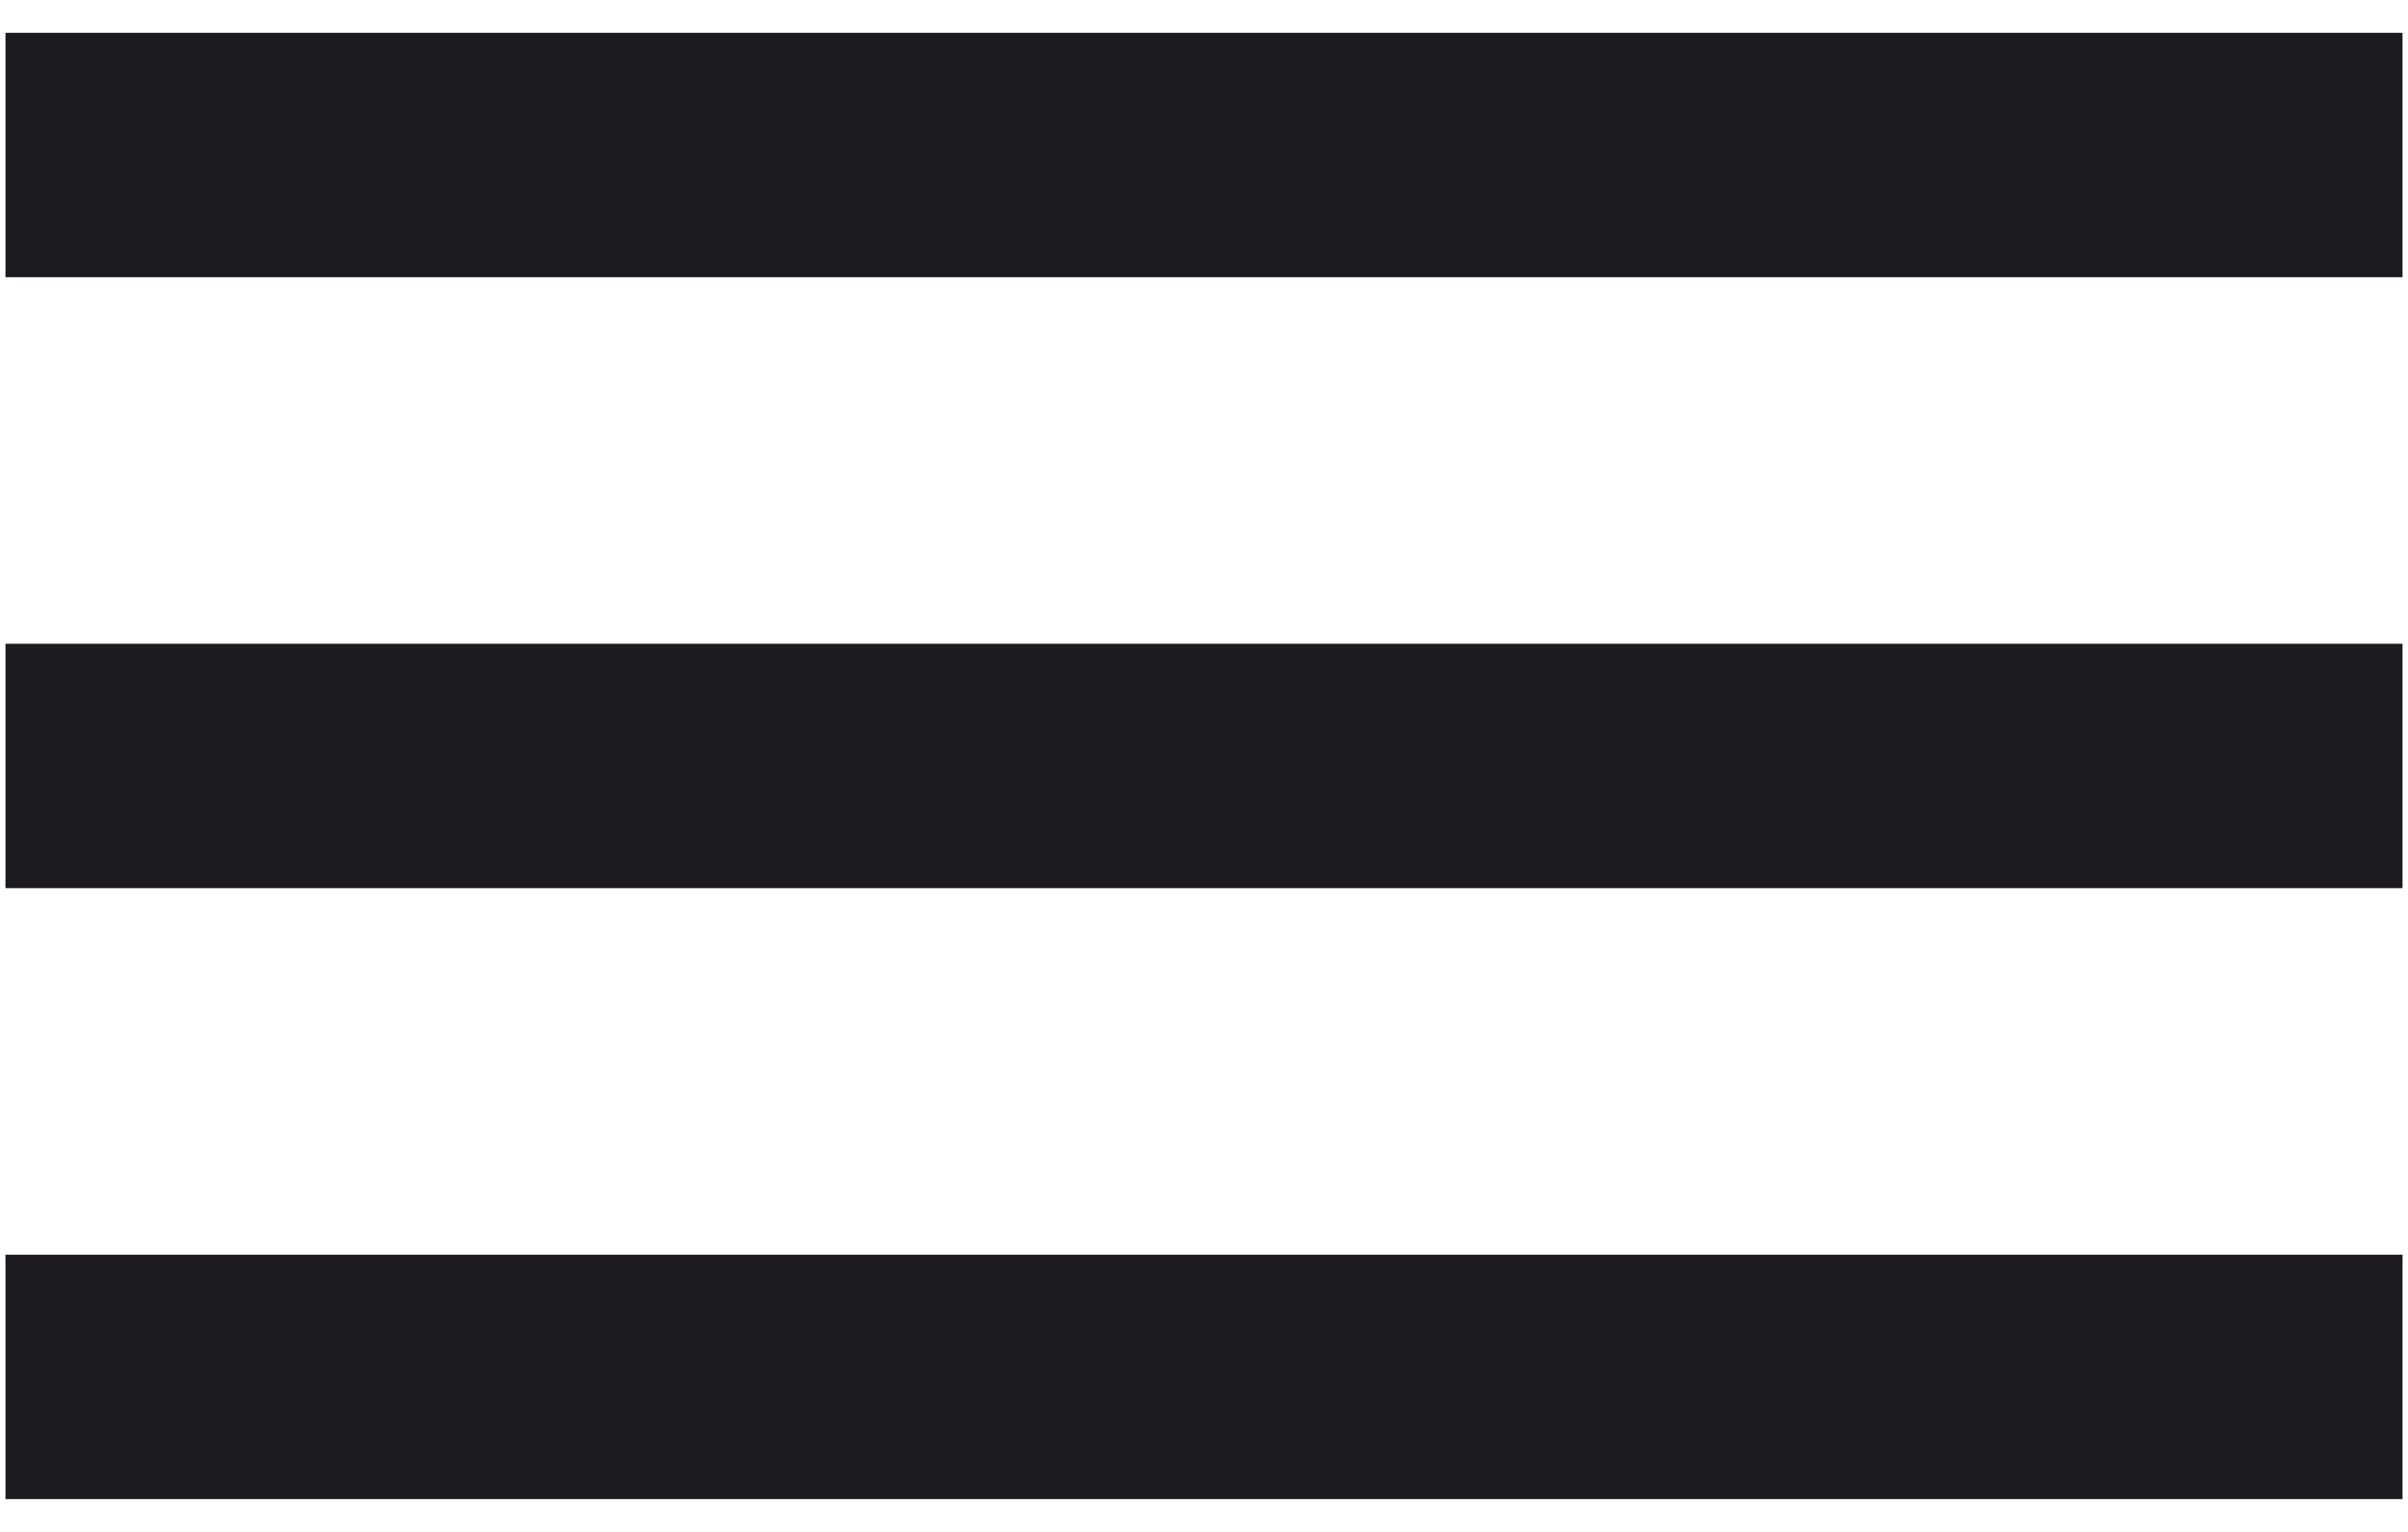 <svg width="55" height="35" viewBox="0 0 55 35" fill="none" xmlns="http://www.w3.org/2000/svg">
<path d="M0.125 34.25V28.667H54.875V34.25H0.125ZM0.125 20.292V14.708H54.875V20.292H0.125ZM0.125 6.333V0.75H54.875V6.333H0.125Z" fill="#1D1B20"/>
</svg>
